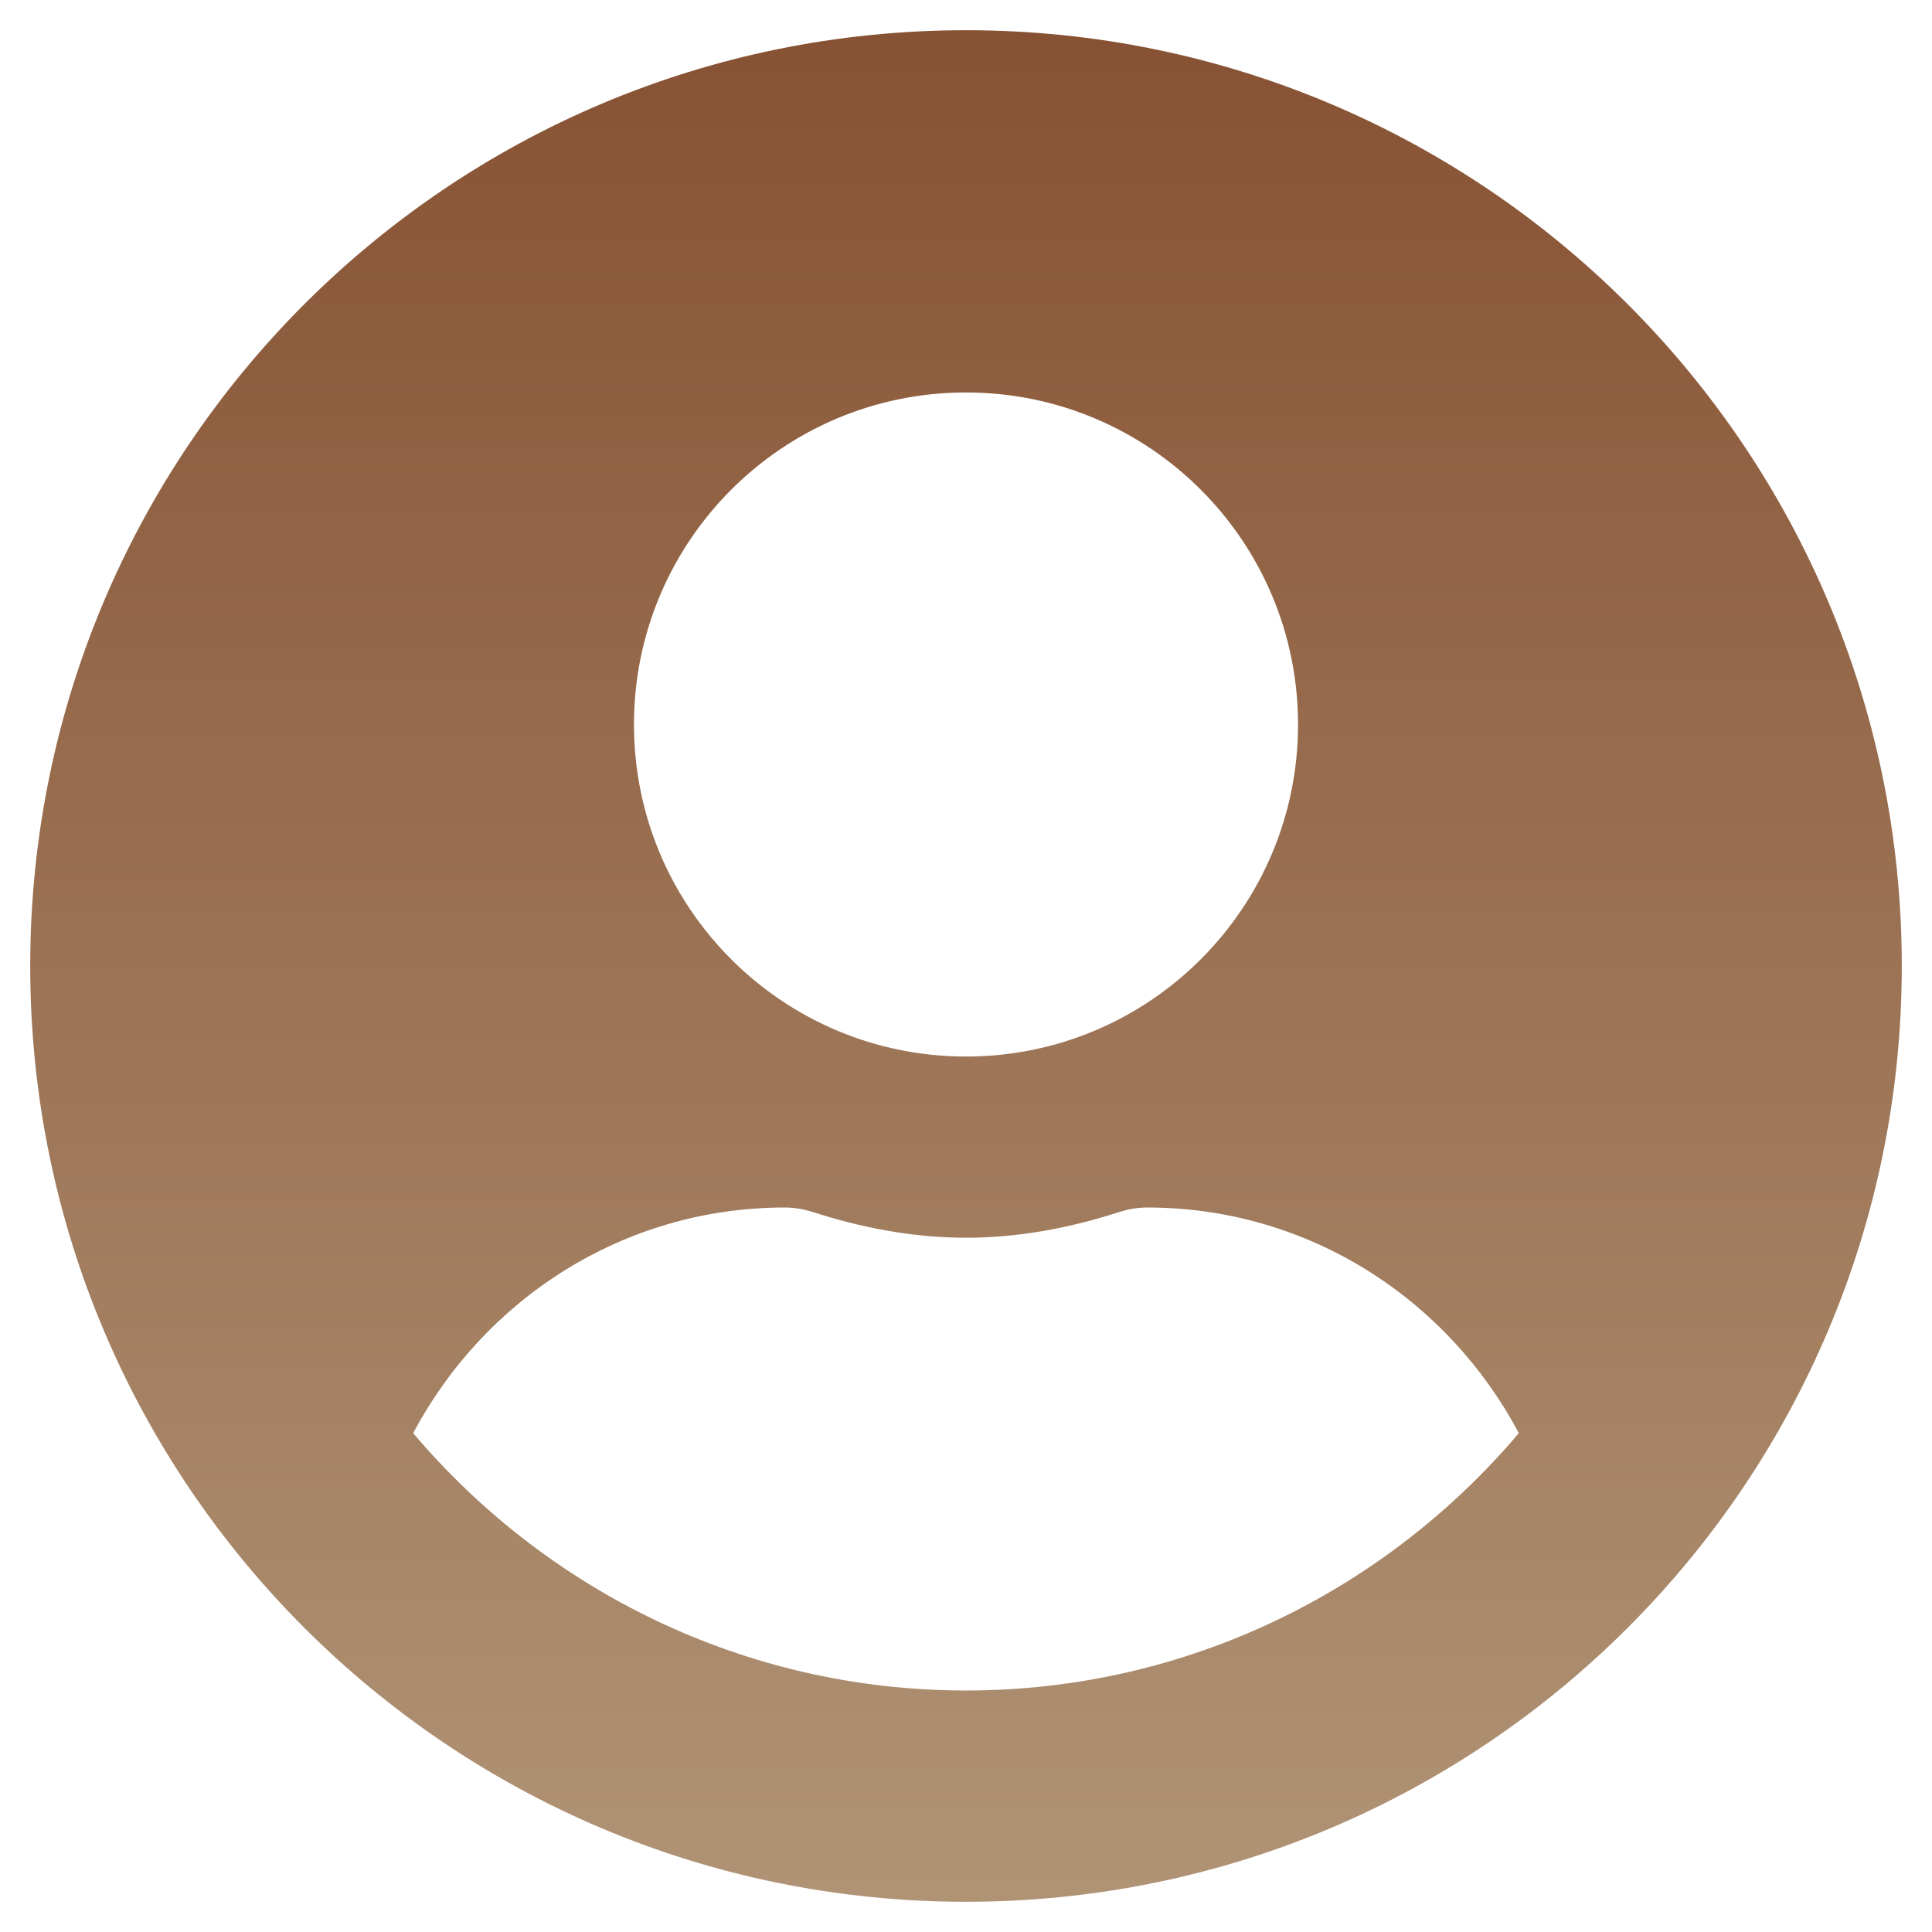 <svg width="28" height="28" viewBox="0 0 28 28" fill="none" xmlns="http://www.w3.org/2000/svg">
<g clip-path="url(#clip0_14_8)">
<path d="M14 0.438C6.508 0.438 0.438 6.508 0.438 14C0.438 21.492 6.508 27.562 14 27.562C21.492 27.562 27.562 21.492 27.562 14C27.562 6.508 21.492 0.438 14 0.438ZM14 5.688C16.658 5.688 18.812 7.842 18.812 10.5C18.812 13.158 16.658 15.312 14 15.312C11.342 15.312 9.188 13.158 9.188 10.5C9.188 7.842 11.342 5.688 14 5.688ZM14 24.5C10.79 24.5 7.913 23.045 5.988 20.77C7.016 18.834 9.029 17.5 11.375 17.5C11.506 17.5 11.637 17.522 11.763 17.56C12.474 17.79 13.218 17.938 14 17.938C14.782 17.938 15.531 17.79 16.237 17.56C16.363 17.522 16.494 17.5 16.625 17.5C18.971 17.5 20.984 18.834 22.012 20.77C20.087 23.045 17.21 24.5 14 24.5Z" fill="url(#paint0_linear_14_8)"/>
</g>
<defs>
<linearGradient id="paint0_linear_14_8" x1="14" y1="0.438" x2="14" y2="27.562" gradientUnits="userSpaceOnUse">
<stop stop-color="#875233"/>
<stop offset="1" stop-color="#B09375"/>
</linearGradient>
<clipPath id="clip0_14_8">
<rect width="28" height="28" fill="white"/>
</clipPath>
</defs>
</svg>
